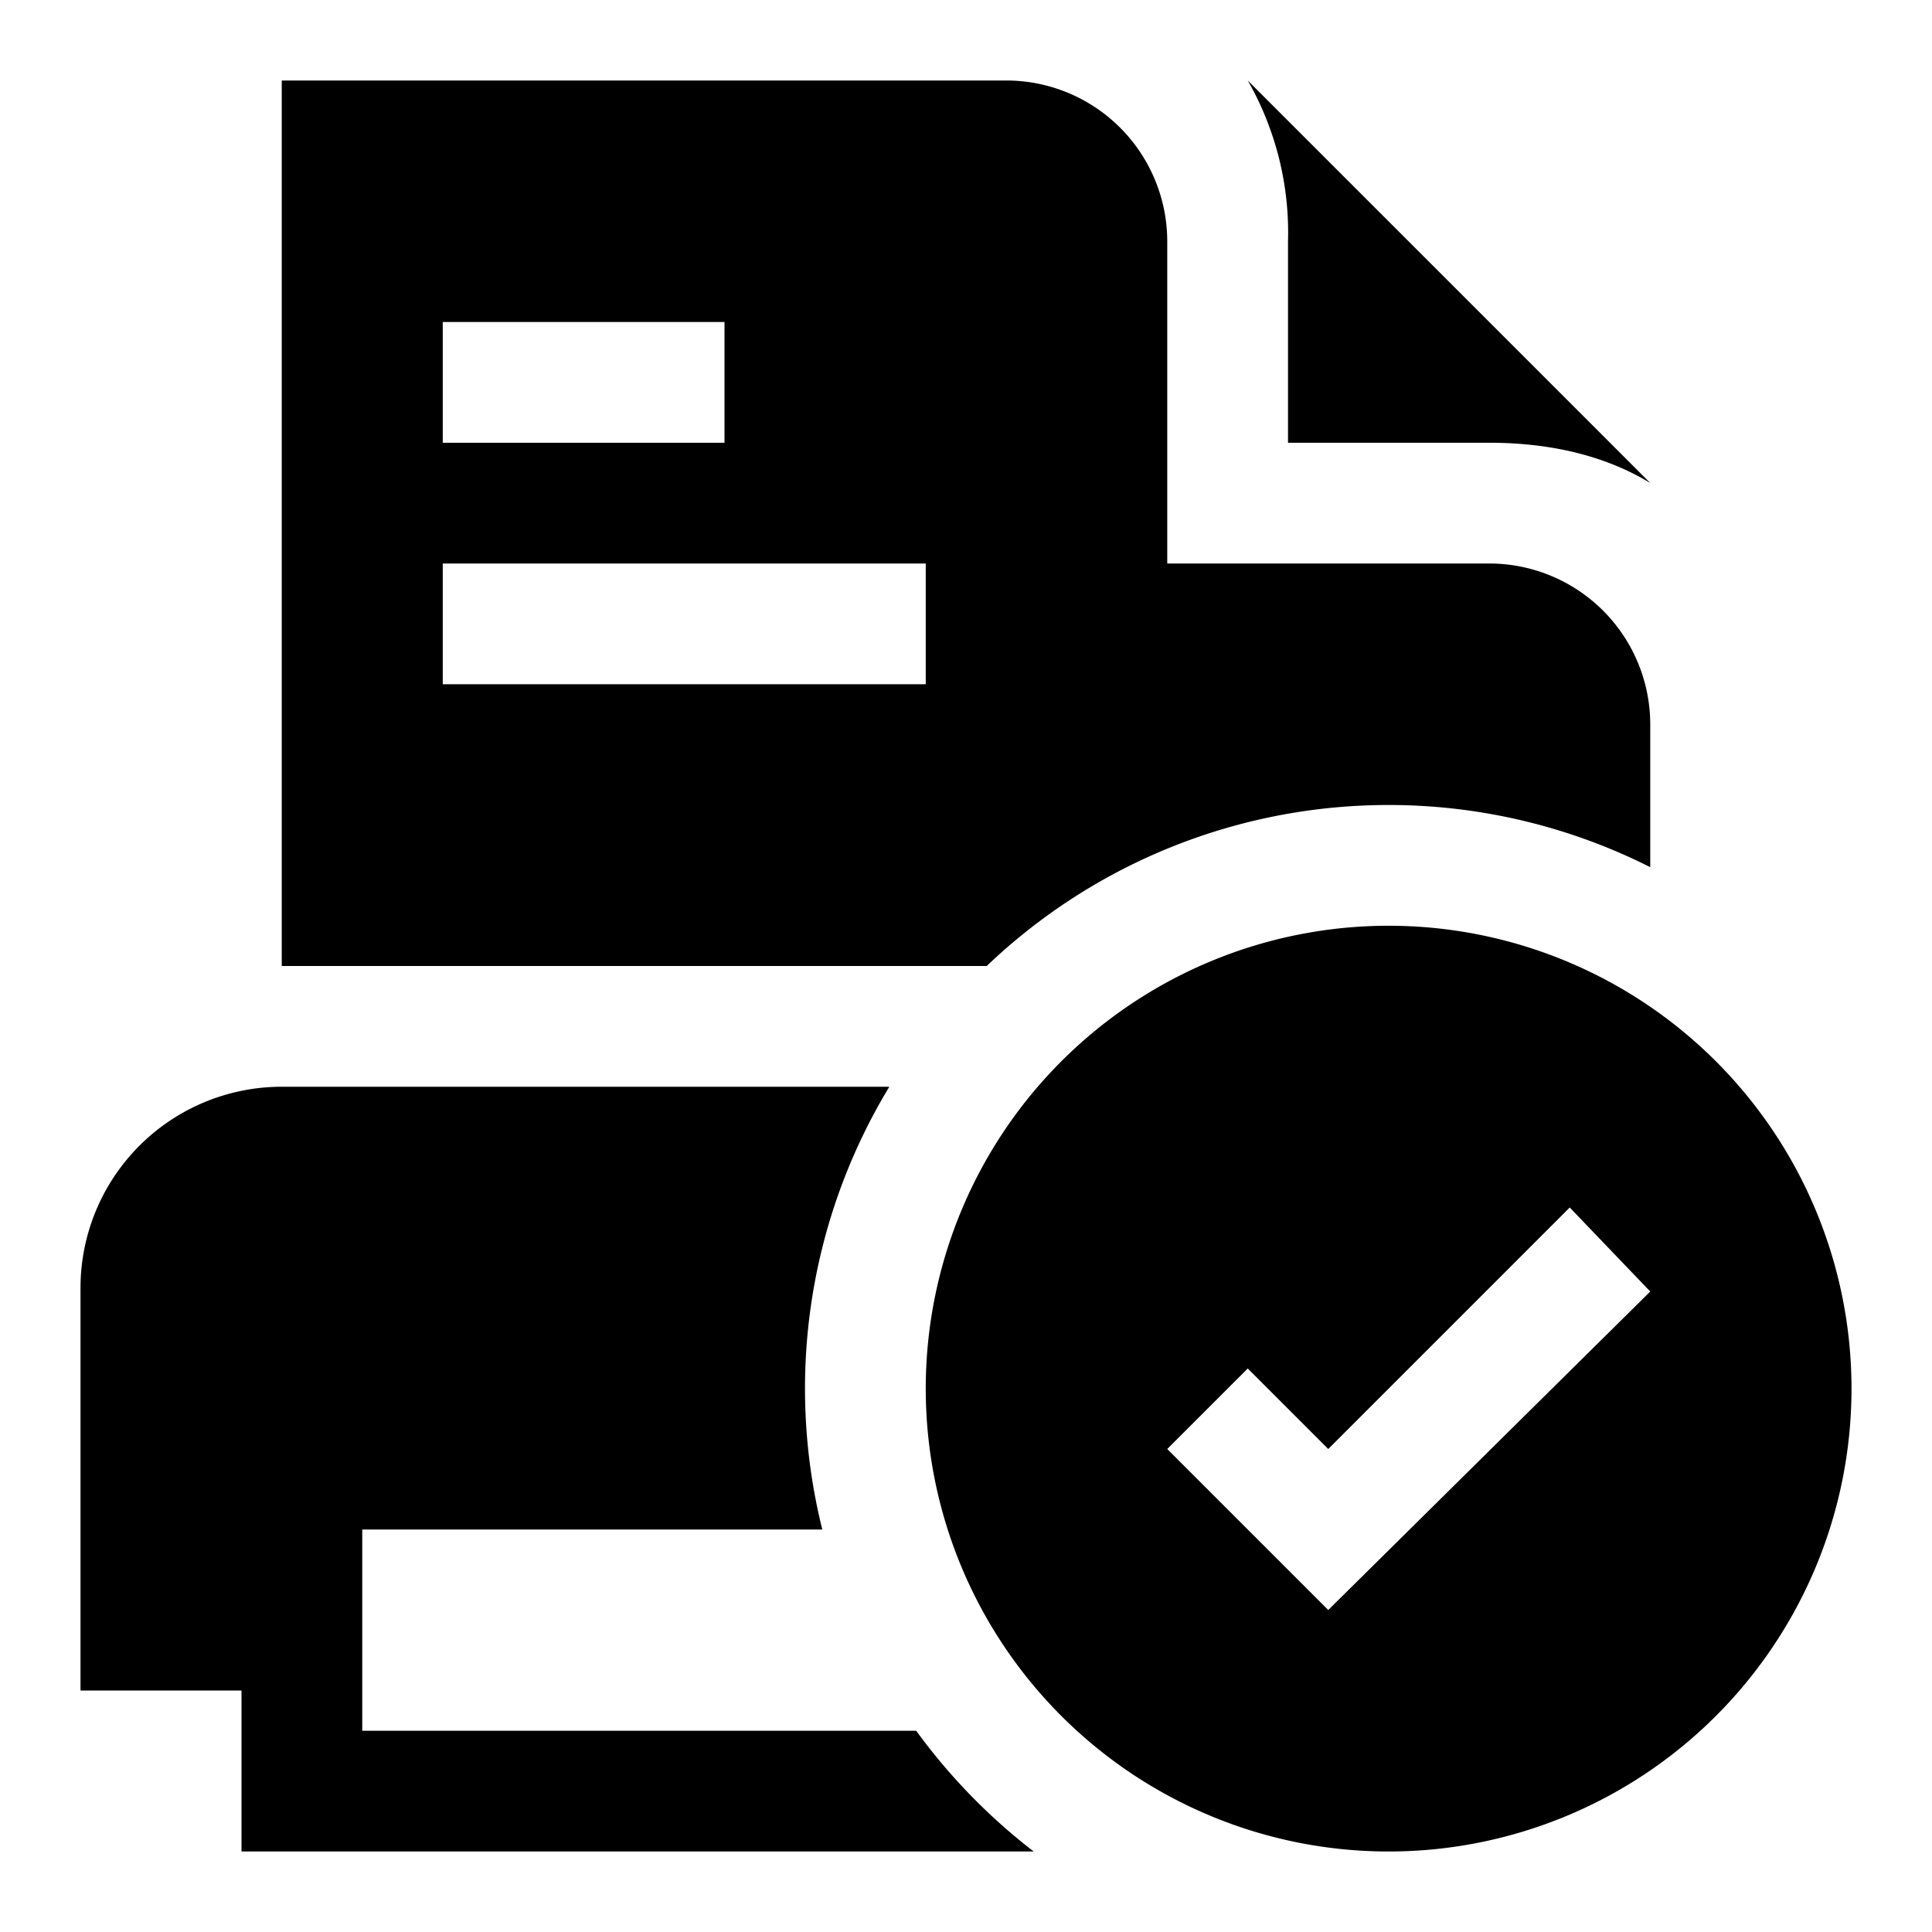 <svg id="Cloud" xmlns="http://www.w3.org/2000/svg" viewBox="0 0 192 192"><title>Printer_Checkmark</title><path d="M184,138a46,46,0,1,1-46-46A46,46,0,0,1,184,138Zm-20-9.65L156,120l-24,24-8-8-8,8,16,16ZM128,44h20c6.4,0,11.75,1.42,16,4L124,8a30.42,30.42,0,0,1,4,16ZM102.73,184a58.79,58.79,0,0,1-11.68-12H36V152H81.72a57.87,57.87,0,0,1,6.66-44H28A20,20,0,0,0,8,128v40H24v16ZM138,80a57.66,57.66,0,0,1,26,6.18V72a16,16,0,0,0-16-16H116V24A16,16,0,0,0,100,8H28V96H98.06A57.79,57.79,0,0,1,138,80ZM44,32H72V44H44Zm0,36V56H92V68Z"/></svg>